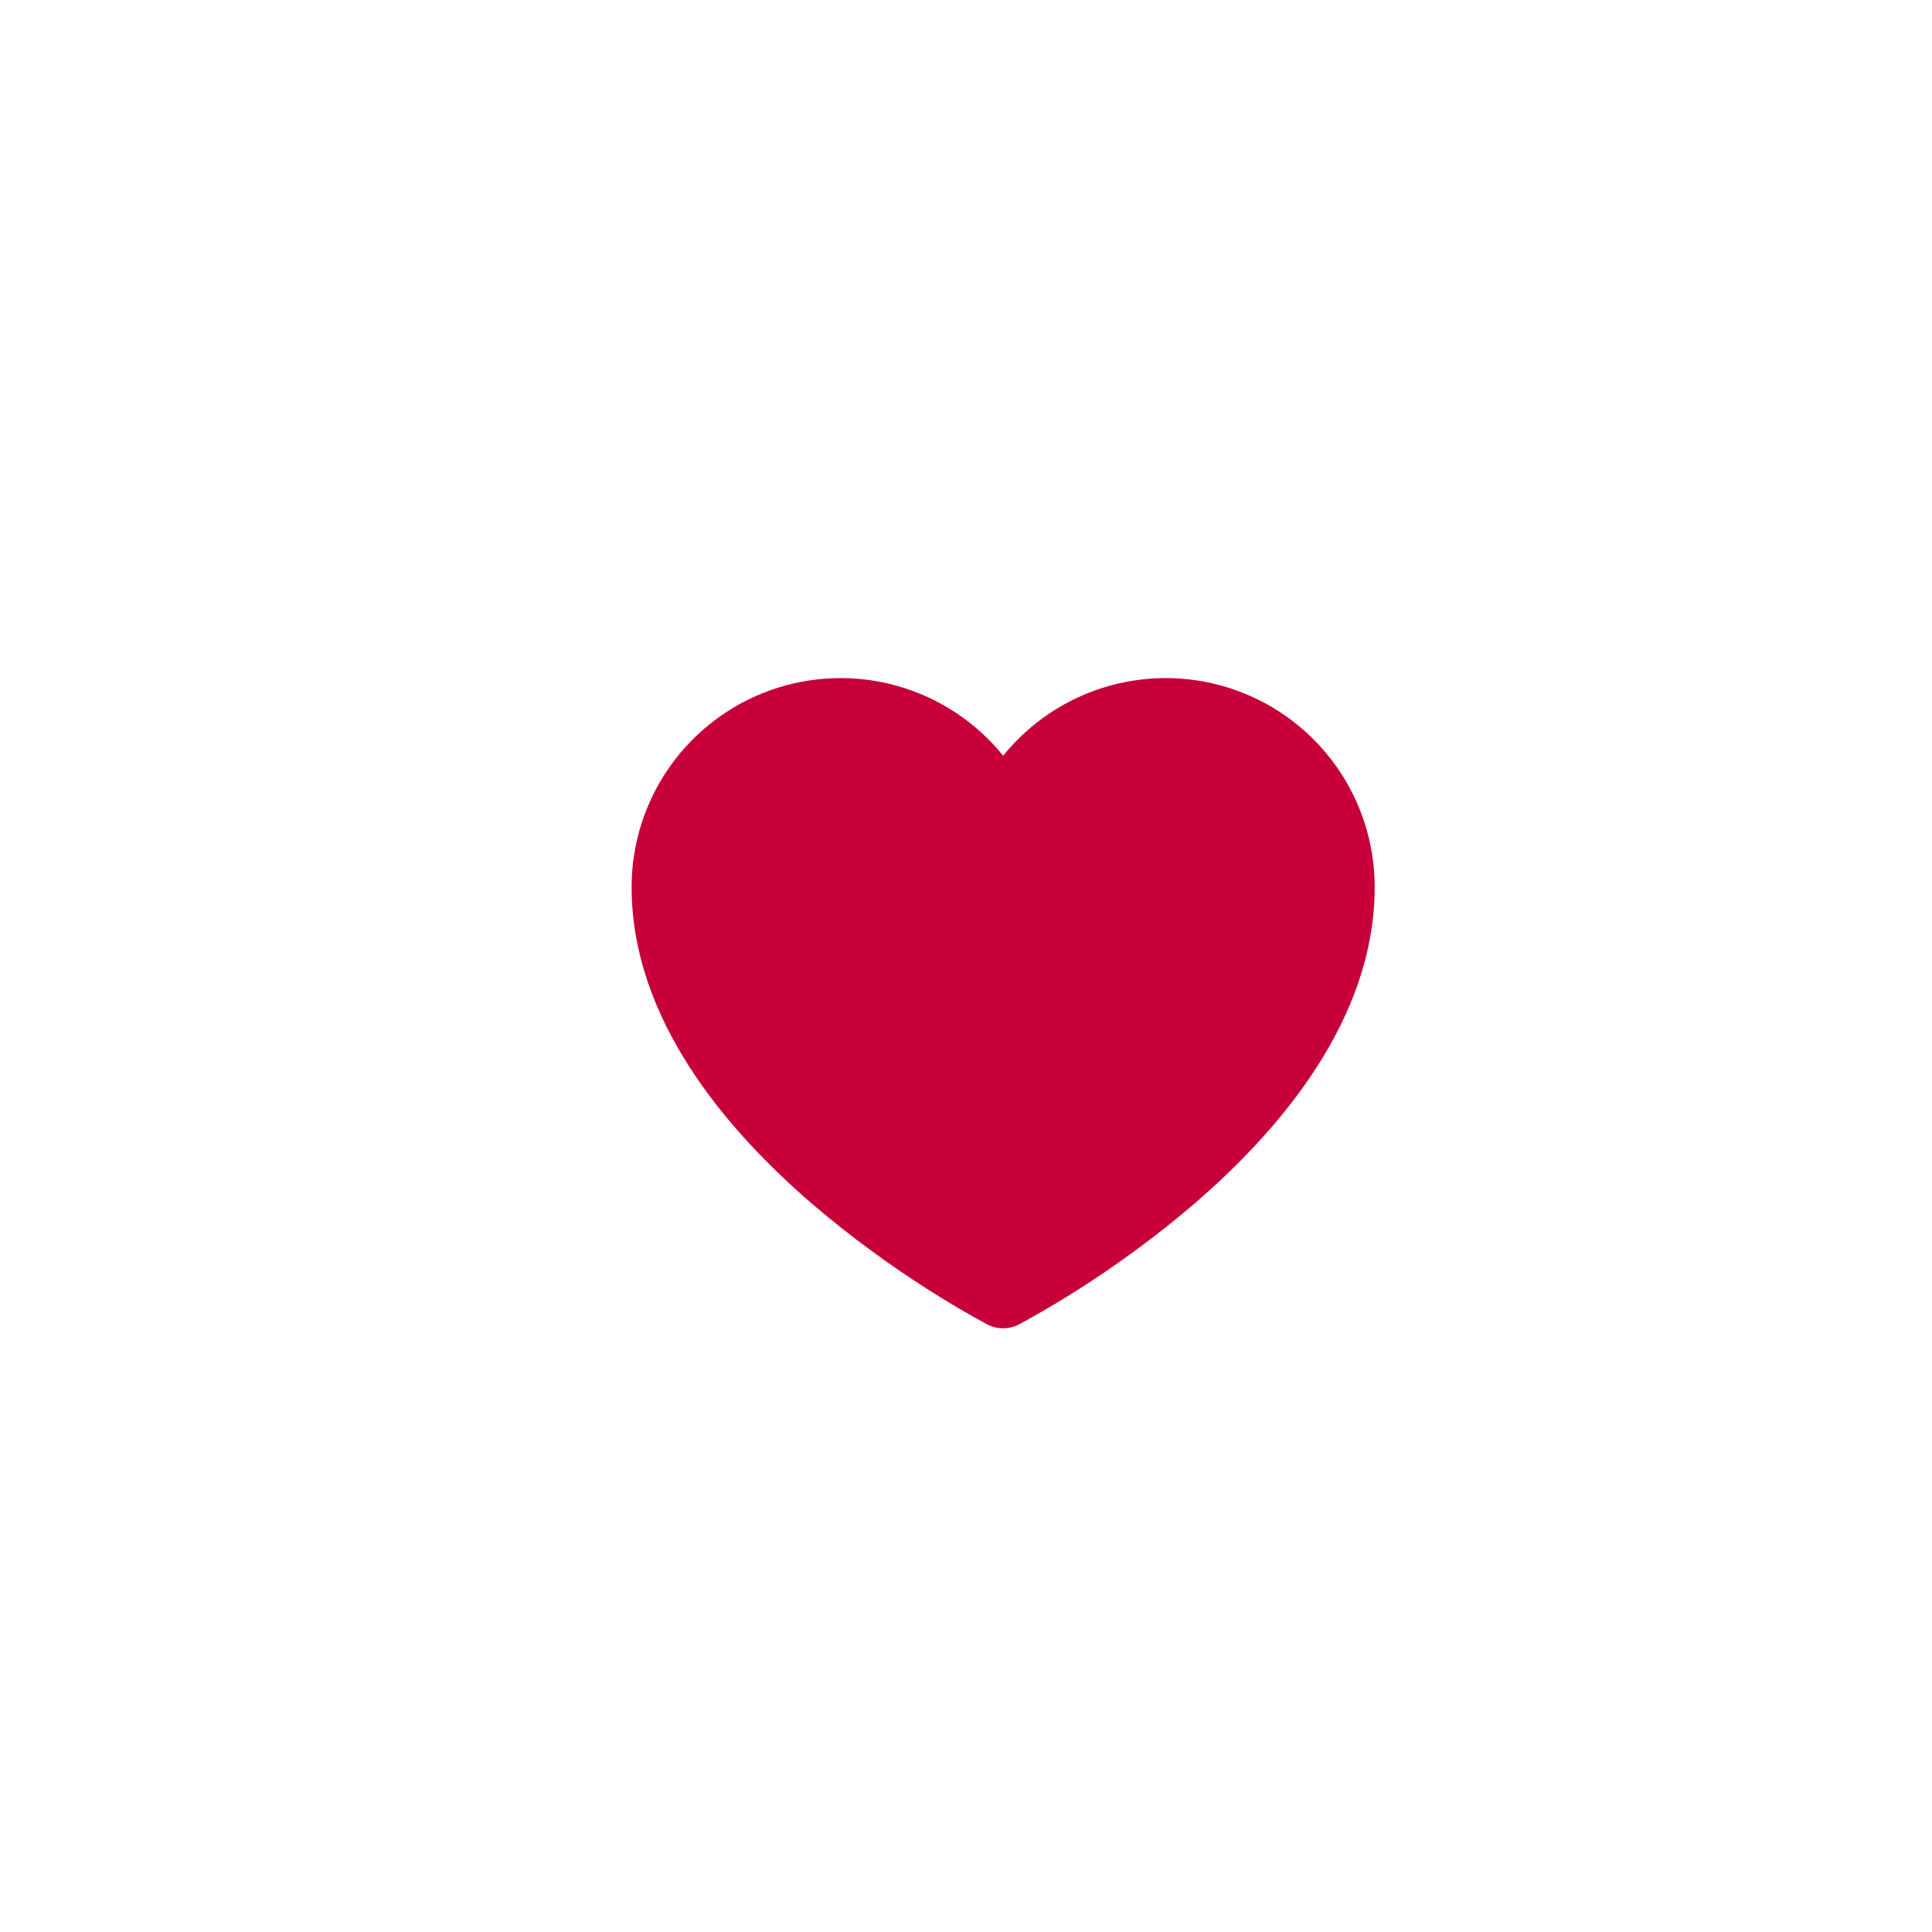 <svg width="104" height="104" viewBox="0 0 104 104" fill="none" xmlns="http://www.w3.org/2000/svg">
<g filter="url(#filter0_d_60_1555)">
<rect x="10" y="10" width="80" height="80" rx="24" fill="white"/>
<g filter="url(#filter1_d_60_1555)">
<path d="M49.133 67.287L49.12 67.28L49.072 67.255C48.086 66.718 47.117 66.15 46.167 65.55C43.903 64.125 41.746 62.538 39.712 60.8C35.112 56.833 30 50.88 30 43.75C30 41.424 30.722 39.155 32.065 37.255C33.408 35.356 35.307 33.92 37.501 33.144C39.694 32.369 42.074 32.293 44.312 32.926C46.551 33.559 48.538 34.871 50 36.68C51.462 34.871 53.449 33.559 55.688 32.926C57.926 32.293 60.306 32.369 62.499 33.144C64.693 33.92 66.592 35.356 67.935 37.255C69.278 39.155 70 41.424 70 43.75C70 50.88 64.89 56.833 60.288 60.8C57.398 63.269 54.262 65.432 50.928 67.255L50.88 67.28L50.867 67.287H50.862C50.597 67.428 50.301 67.502 50 67.502C49.7 67.503 49.404 67.43 49.138 67.29L49.133 67.287Z" fill="#C70039"/>
</g>
</g>
<defs>
<filter id="filter0_d_60_1555" x="0" y="0" width="104" height="104" filterUnits="userSpaceOnUse" color-interpolation-filters="sRGB">
<feFlood flood-opacity="0" result="BackgroundImageFix"/>
<feColorMatrix in="SourceAlpha" type="matrix" values="0 0 0 0 0 0 0 0 0 0 0 0 0 0 0 0 0 0 127 0" result="hardAlpha"/>
<feOffset dx="2" dy="2"/>
<feGaussianBlur stdDeviation="6"/>
<feComposite in2="hardAlpha" operator="out"/>
<feColorMatrix type="matrix" values="0 0 0 0 0.25 0 0 0 0 0.196 0 0 0 0 0.521 0 0 0 0.12 0"/>
<feBlend mode="normal" in2="BackgroundImageFix" result="effect1_dropShadow_60_1555"/>
<feBlend mode="normal" in="SourceGraphic" in2="effect1_dropShadow_60_1555" result="shape"/>
</filter>
<filter id="filter1_d_60_1555" x="20" y="22.501" width="64" height="59.001" filterUnits="userSpaceOnUse" color-interpolation-filters="sRGB">
<feFlood flood-opacity="0" result="BackgroundImageFix"/>
<feColorMatrix in="SourceAlpha" type="matrix" values="0 0 0 0 0 0 0 0 0 0 0 0 0 0 0 0 0 0 127 0" result="hardAlpha"/>
<feOffset dx="2" dy="2"/>
<feGaussianBlur stdDeviation="6"/>
<feComposite in2="hardAlpha" operator="out"/>
<feColorMatrix type="matrix" values="0 0 0 0 0.25 0 0 0 0 0.196 0 0 0 0 0.521 0 0 0 0.12 0"/>
<feBlend mode="normal" in2="BackgroundImageFix" result="effect1_dropShadow_60_1555"/>
<feBlend mode="normal" in="SourceGraphic" in2="effect1_dropShadow_60_1555" result="shape"/>
</filter>
</defs>
</svg>
